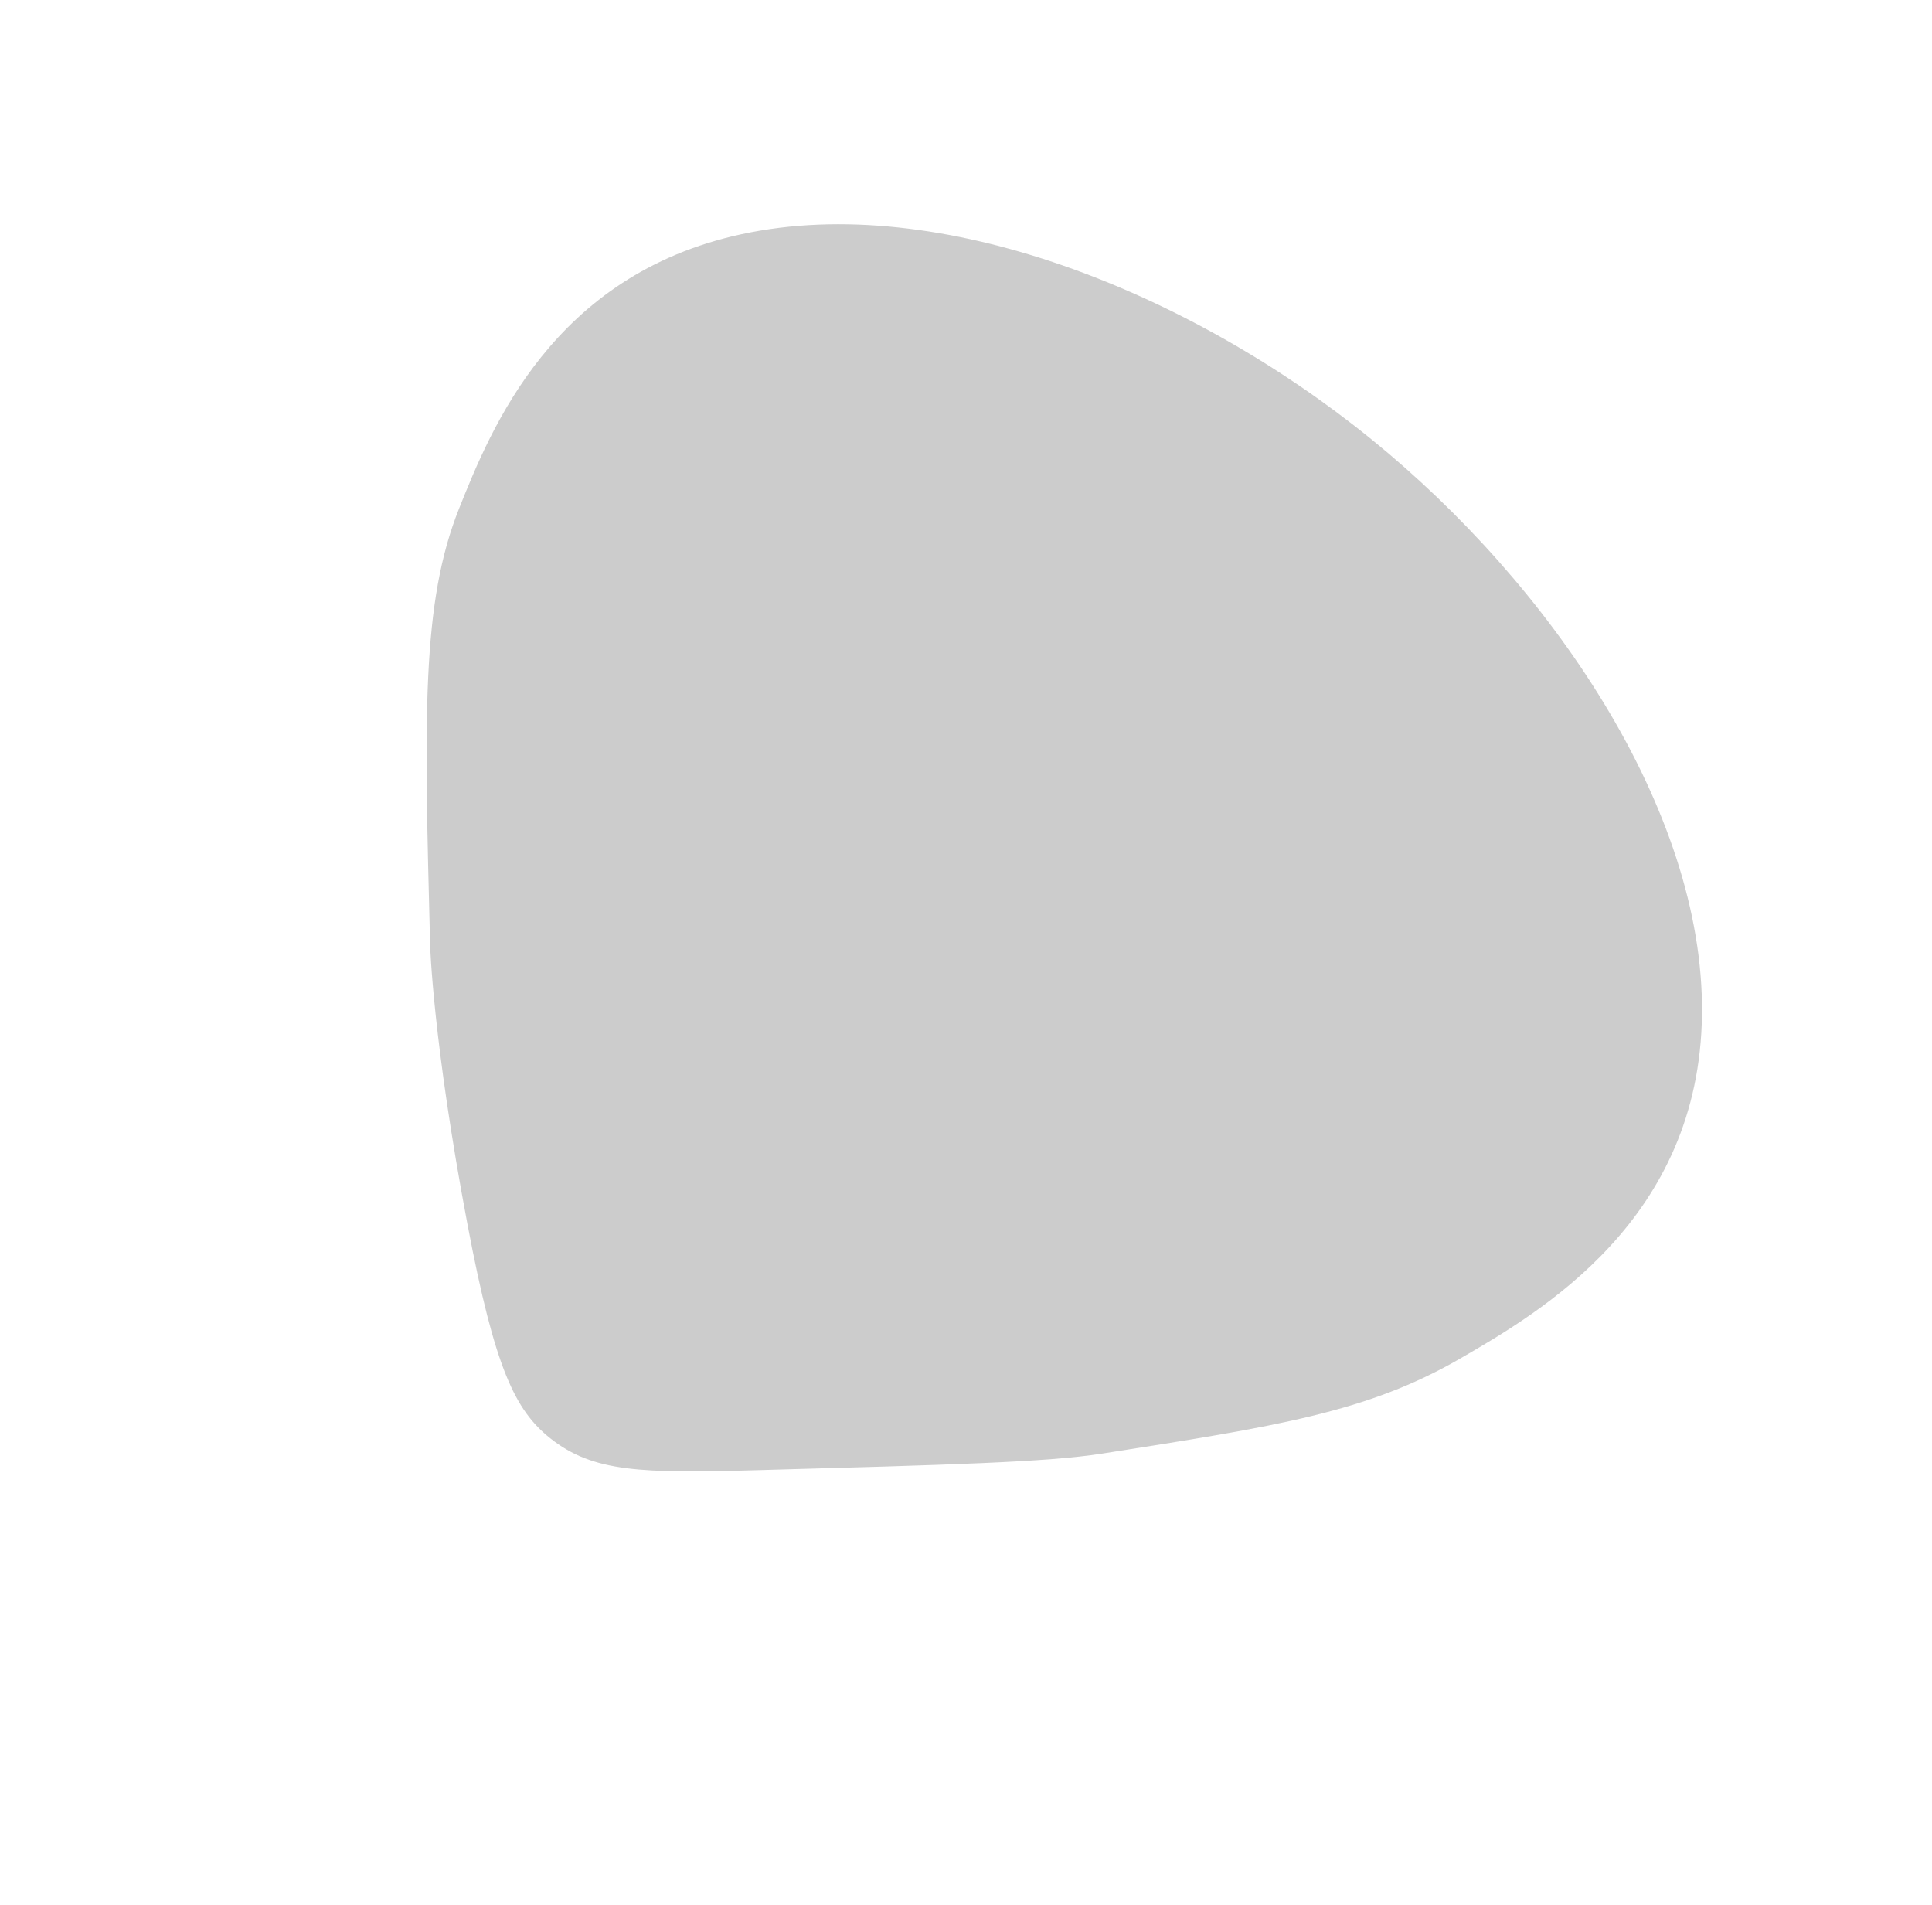<svg width="72" height="71" viewBox="0 0 72 71" fill="none" xmlns="http://www.w3.org/2000/svg">
<path d="M63.428 37.777C63.504 30.14 57.749 21.753 51.101 16.364C44.379 10.906 35.037 7.125 27.634 8.728C20.586 10.251 18.288 16.002 17.116 18.932C15.696 22.469 15.811 26.719 16.029 35.208C16.029 35.208 16.125 38.783 17.424 45.64C18.444 51.02 19.2 52.558 20.508 53.601C22.105 54.87 23.899 54.908 28.226 54.789C35.43 54.59 39.031 54.493 41.087 54.169C47.608 53.148 50.954 52.625 54.394 50.641C57.381 48.91 63.348 45.471 63.428 37.777Z" fill="black" fill-opacity="0.2"/>
</svg>

